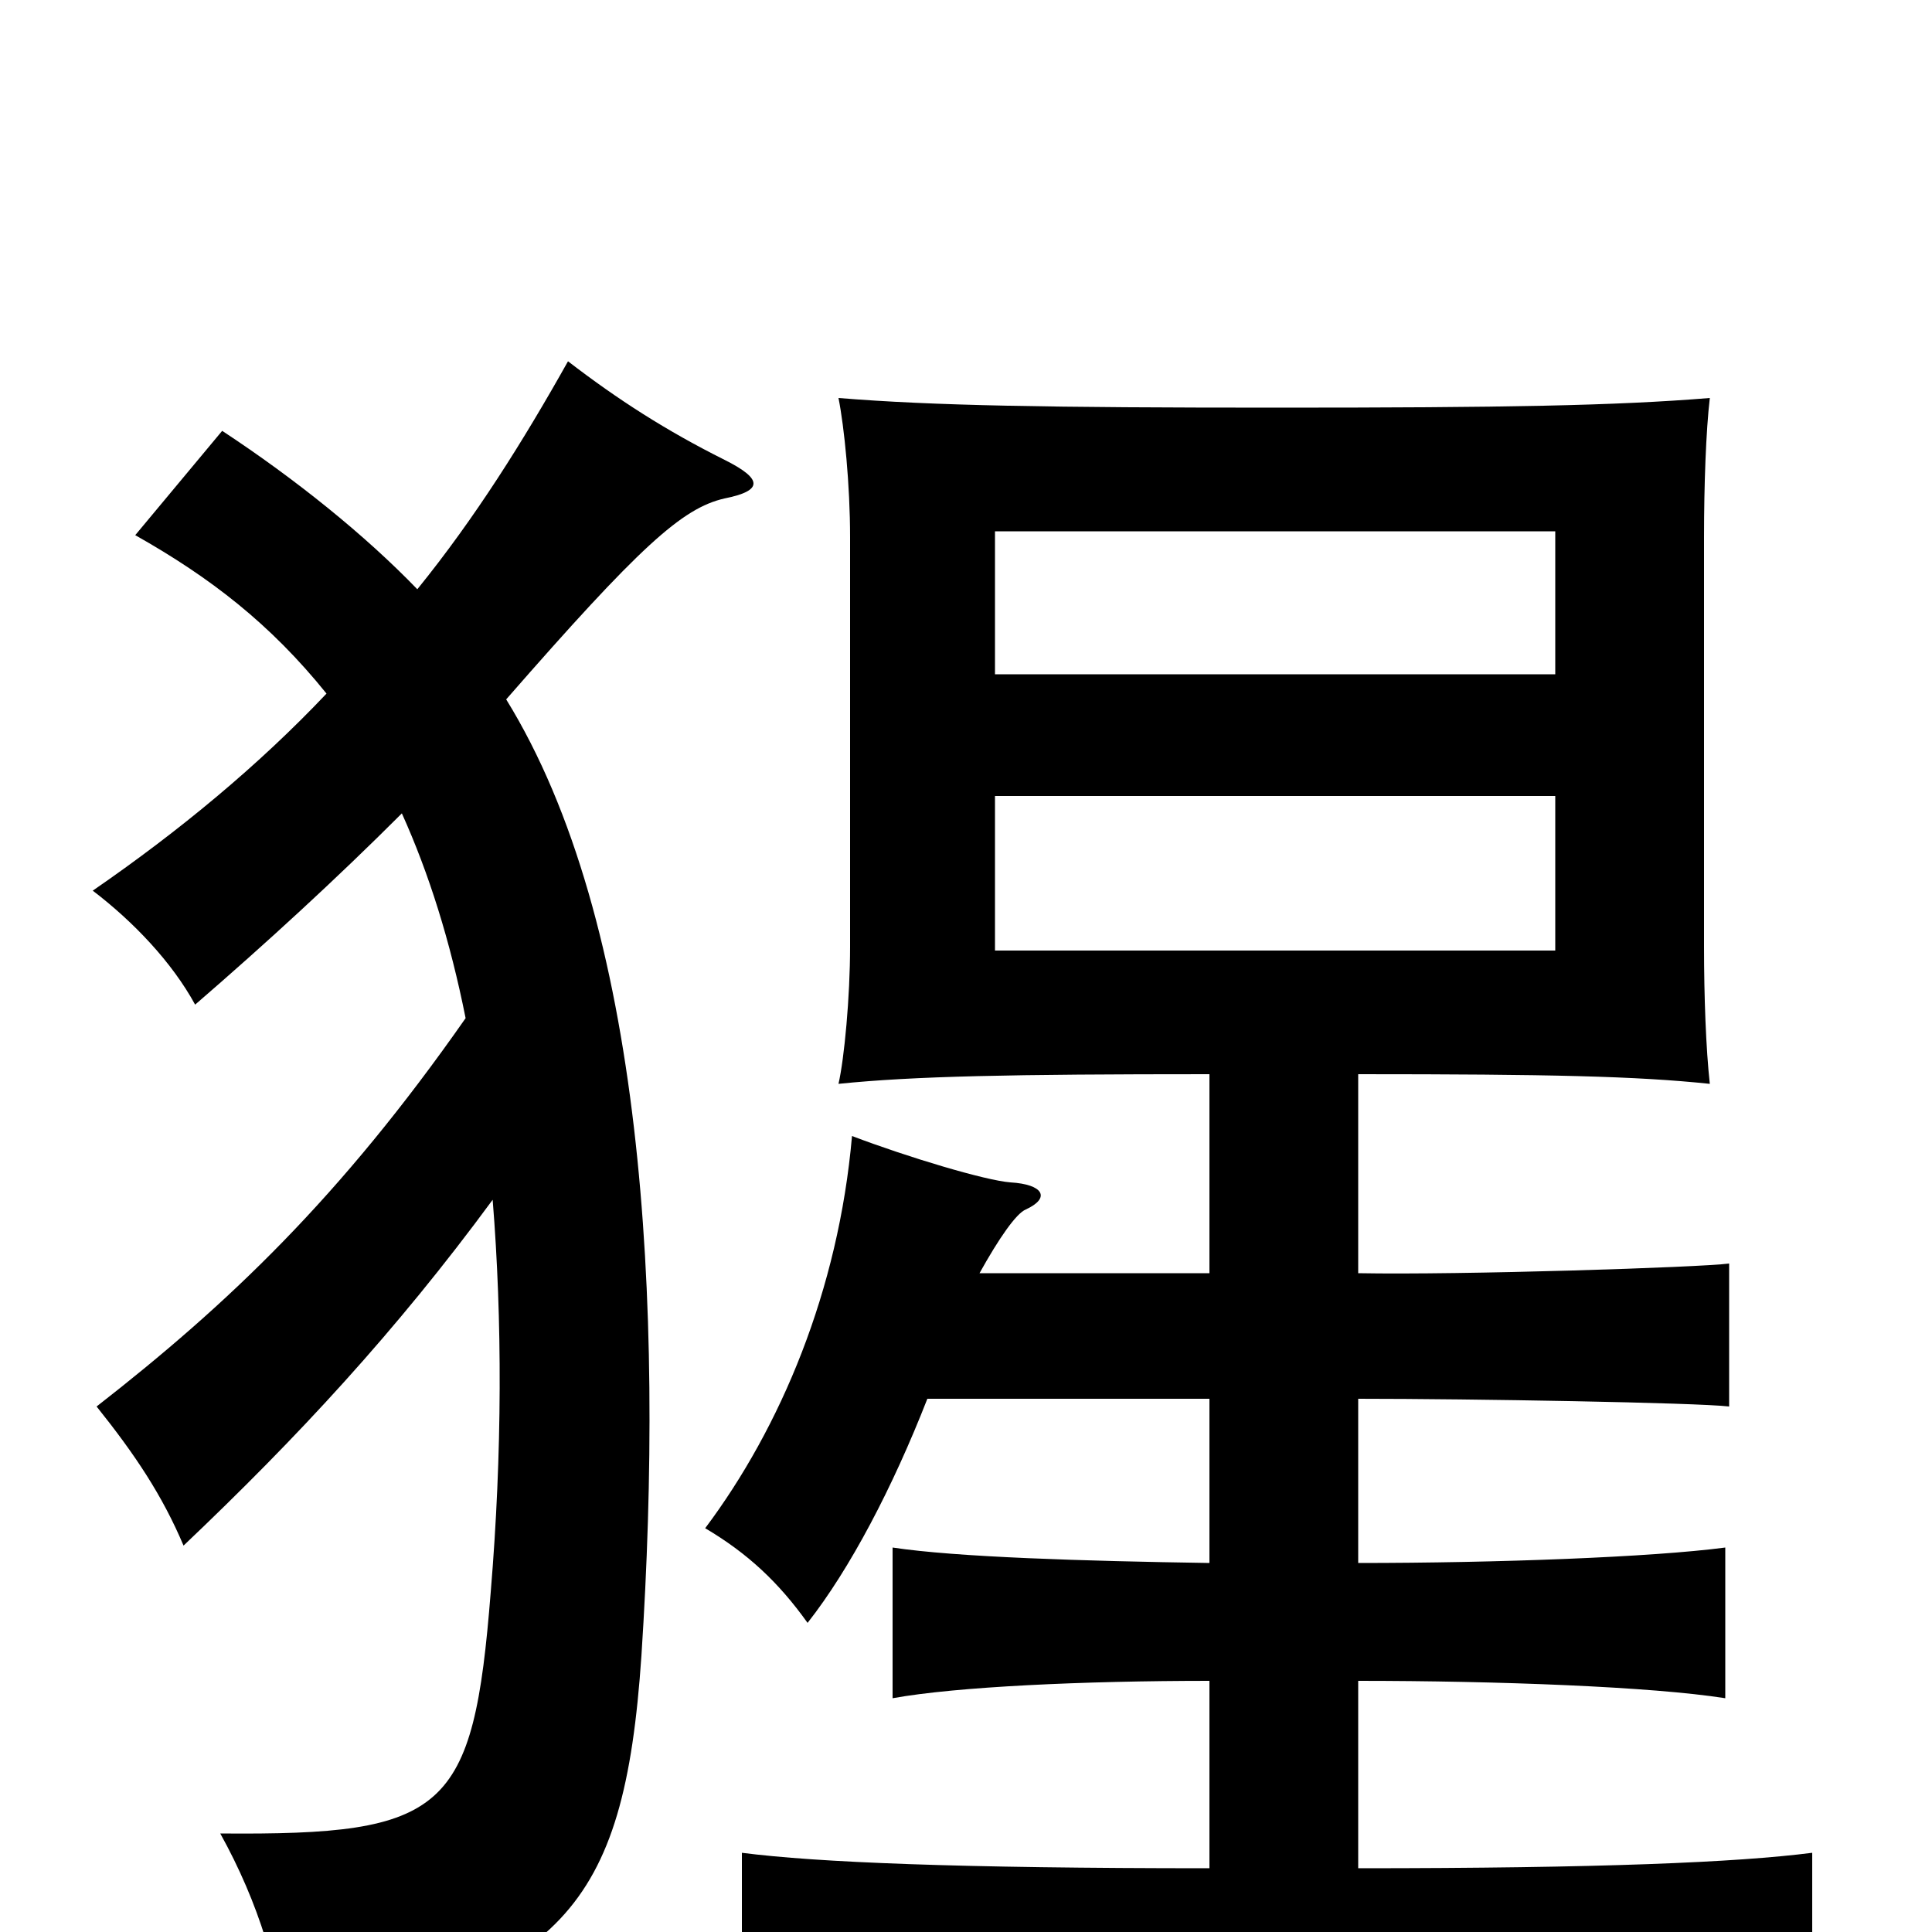 <svg xmlns="http://www.w3.org/2000/svg" viewBox="0 -1000 1000 1000">
	<path fill="#000000" d="M805 -508H515V-588H805ZM805 -651H515V-725H805ZM241 -473C176 -380 118 -325 50 -272C70 -247 84 -226 95 -200C154 -256 205 -311 255 -379C260 -317 260 -248 254 -176C245 -62 231 -50 114 -51C134 -15 145 22 148 56C290 21 323 -10 332 -143C344 -327 333 -523 262 -638C331 -717 353 -737 375 -742C395 -746 395 -752 375 -762C345 -777 320 -793 294 -813C271 -772 246 -732 216 -695C189 -723 153 -752 115 -777L70 -723C109 -701 140 -677 169 -641C134 -604 93 -570 48 -539C69 -523 89 -502 101 -480C138 -512 174 -545 208 -579C222 -548 233 -513 241 -473ZM703 -341V-444C802 -444 847 -443 885 -439C883 -457 882 -484 882 -510V-722C882 -749 883 -777 885 -794C836 -790 779 -789 661 -789C543 -789 483 -790 434 -794C437 -779 440 -749 440 -722V-510C440 -484 437 -452 434 -439C473 -443 523 -444 626 -444V-341H507C517 -359 526 -372 531 -374C544 -380 540 -387 523 -388C510 -389 470 -401 441 -412C434 -332 404 -261 365 -209C387 -196 403 -181 418 -160C440 -188 462 -230 480 -276H626V-191C561 -192 495 -194 462 -199V-121C495 -127 561 -130 626 -130V-33C496 -33 423 -36 384 -41V42C426 37 509 33 661 33C813 33 895 36 938 42V-41C899 -36 828 -33 703 -33V-130C775 -130 855 -127 893 -121V-199C855 -194 775 -191 703 -191V-276C762 -276 878 -274 895 -272V-346C880 -344 756 -340 703 -341Z"/>
</svg>